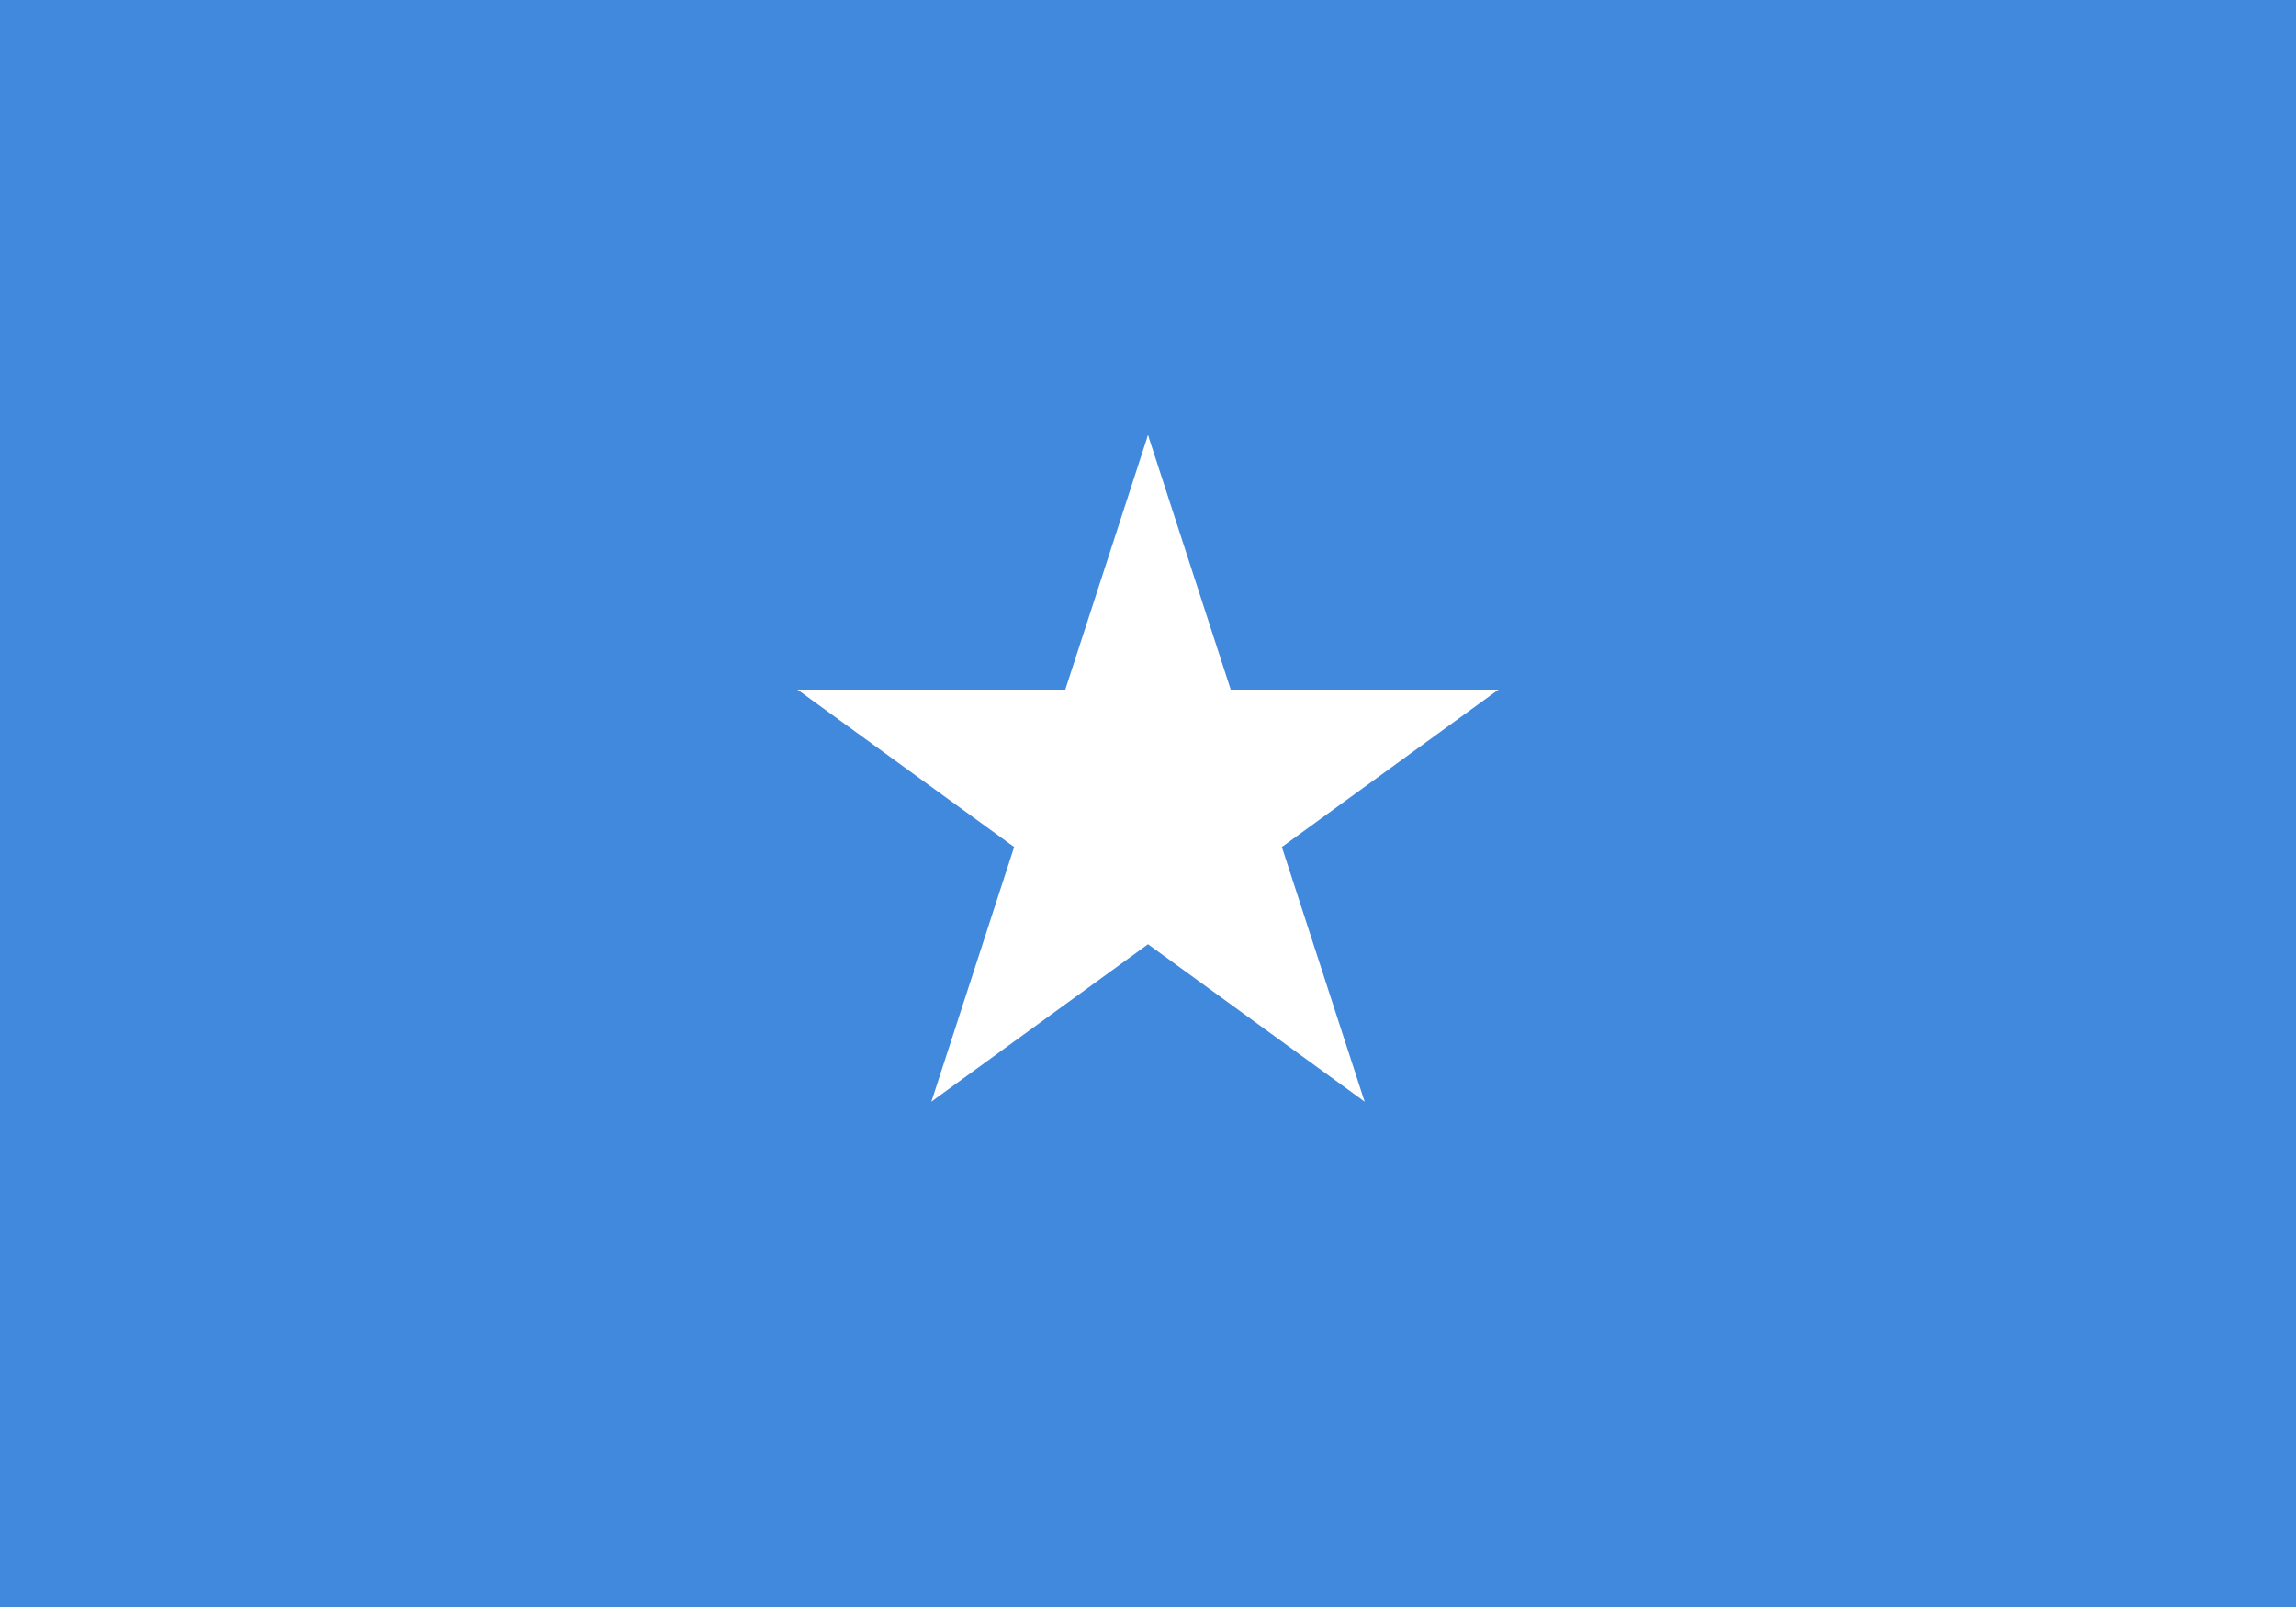 <?xml version="1.0" encoding="UTF-8" standalone="no"?>
<svg
   xmlns:dc="http://purl.org/dc/elements/1.1/"
   xmlns:cc="http://creativecommons.org/ns#"
   xmlns:rdf="http://www.w3.org/1999/02/22-rdf-syntax-ns#"
   xmlns:svg="http://www.w3.org/2000/svg"
   xmlns="http://www.w3.org/2000/svg"
   xmlns:xlink="http://www.w3.org/1999/xlink"
   xmlns:sodipodi="http://sodipodi.sourceforge.net/DTD/sodipodi-0.dtd"
   xmlns:inkscape="http://www.inkscape.org/namespaces/inkscape"
   width="1000"
   height="700"
   viewBox="0 0 81 54"
   version="1.1"
   id="svg673"
   sodipodi:docname="so.svg"
   inkscape:version="0.92.3 (2405546, 2018-03-11)">
  <defs
     id="defs677" />
  <sodipodi:namedview
     pagecolor="#ffffff"
     bordercolor="#666666"
     borderopacity="1"
     objecttolerance="10"
     gridtolerance="10"
     guidetolerance="10"
     inkscape:pageopacity="0"
     inkscape:pageshadow="2"
     inkscape:window-width="2560"
     inkscape:window-height="1376"
     id="namedview675"
     showgrid="false"
     inkscape:zoom="0.953584"
     inkscape:cx="520.36774"
     inkscape:cy="546.39108"
     inkscape:window-x="0"
     inkscape:window-y="0"
     inkscape:window-maximized="1"
     inkscape:current-layer="svg673" />
  <rect
     width="81"
     height="57.653"
     id="rect657"
     x="0"
     y="-1.529"
     style="fill:#4189dd;stroke-width:1.033" />
  <g
     transform="translate(40.5 27) scale(13)"
     id="g671">
    <g
       id="t">
      <polygon
         id="w"
         fill="#FFF"
         points="0,0 0,1 .5,1"
         transform="translate(0 -1) rotate(18)" />
      <use
         xlink:href="#w"
         transform="scale(-1 1)"
         id="use660" />
    </g>
    <use
       xlink:href="#t"
       transform="rotate(72)"
       id="use663" />
    <use
       xlink:href="#t"
       transform="rotate(-72)"
       id="use665" />
    <use
       xlink:href="#t"
       transform="rotate(144)"
       id="use667" />
    <use
       xlink:href="#t"
       transform="rotate(-144)"
       id="use669" />
  </g>
</svg>
